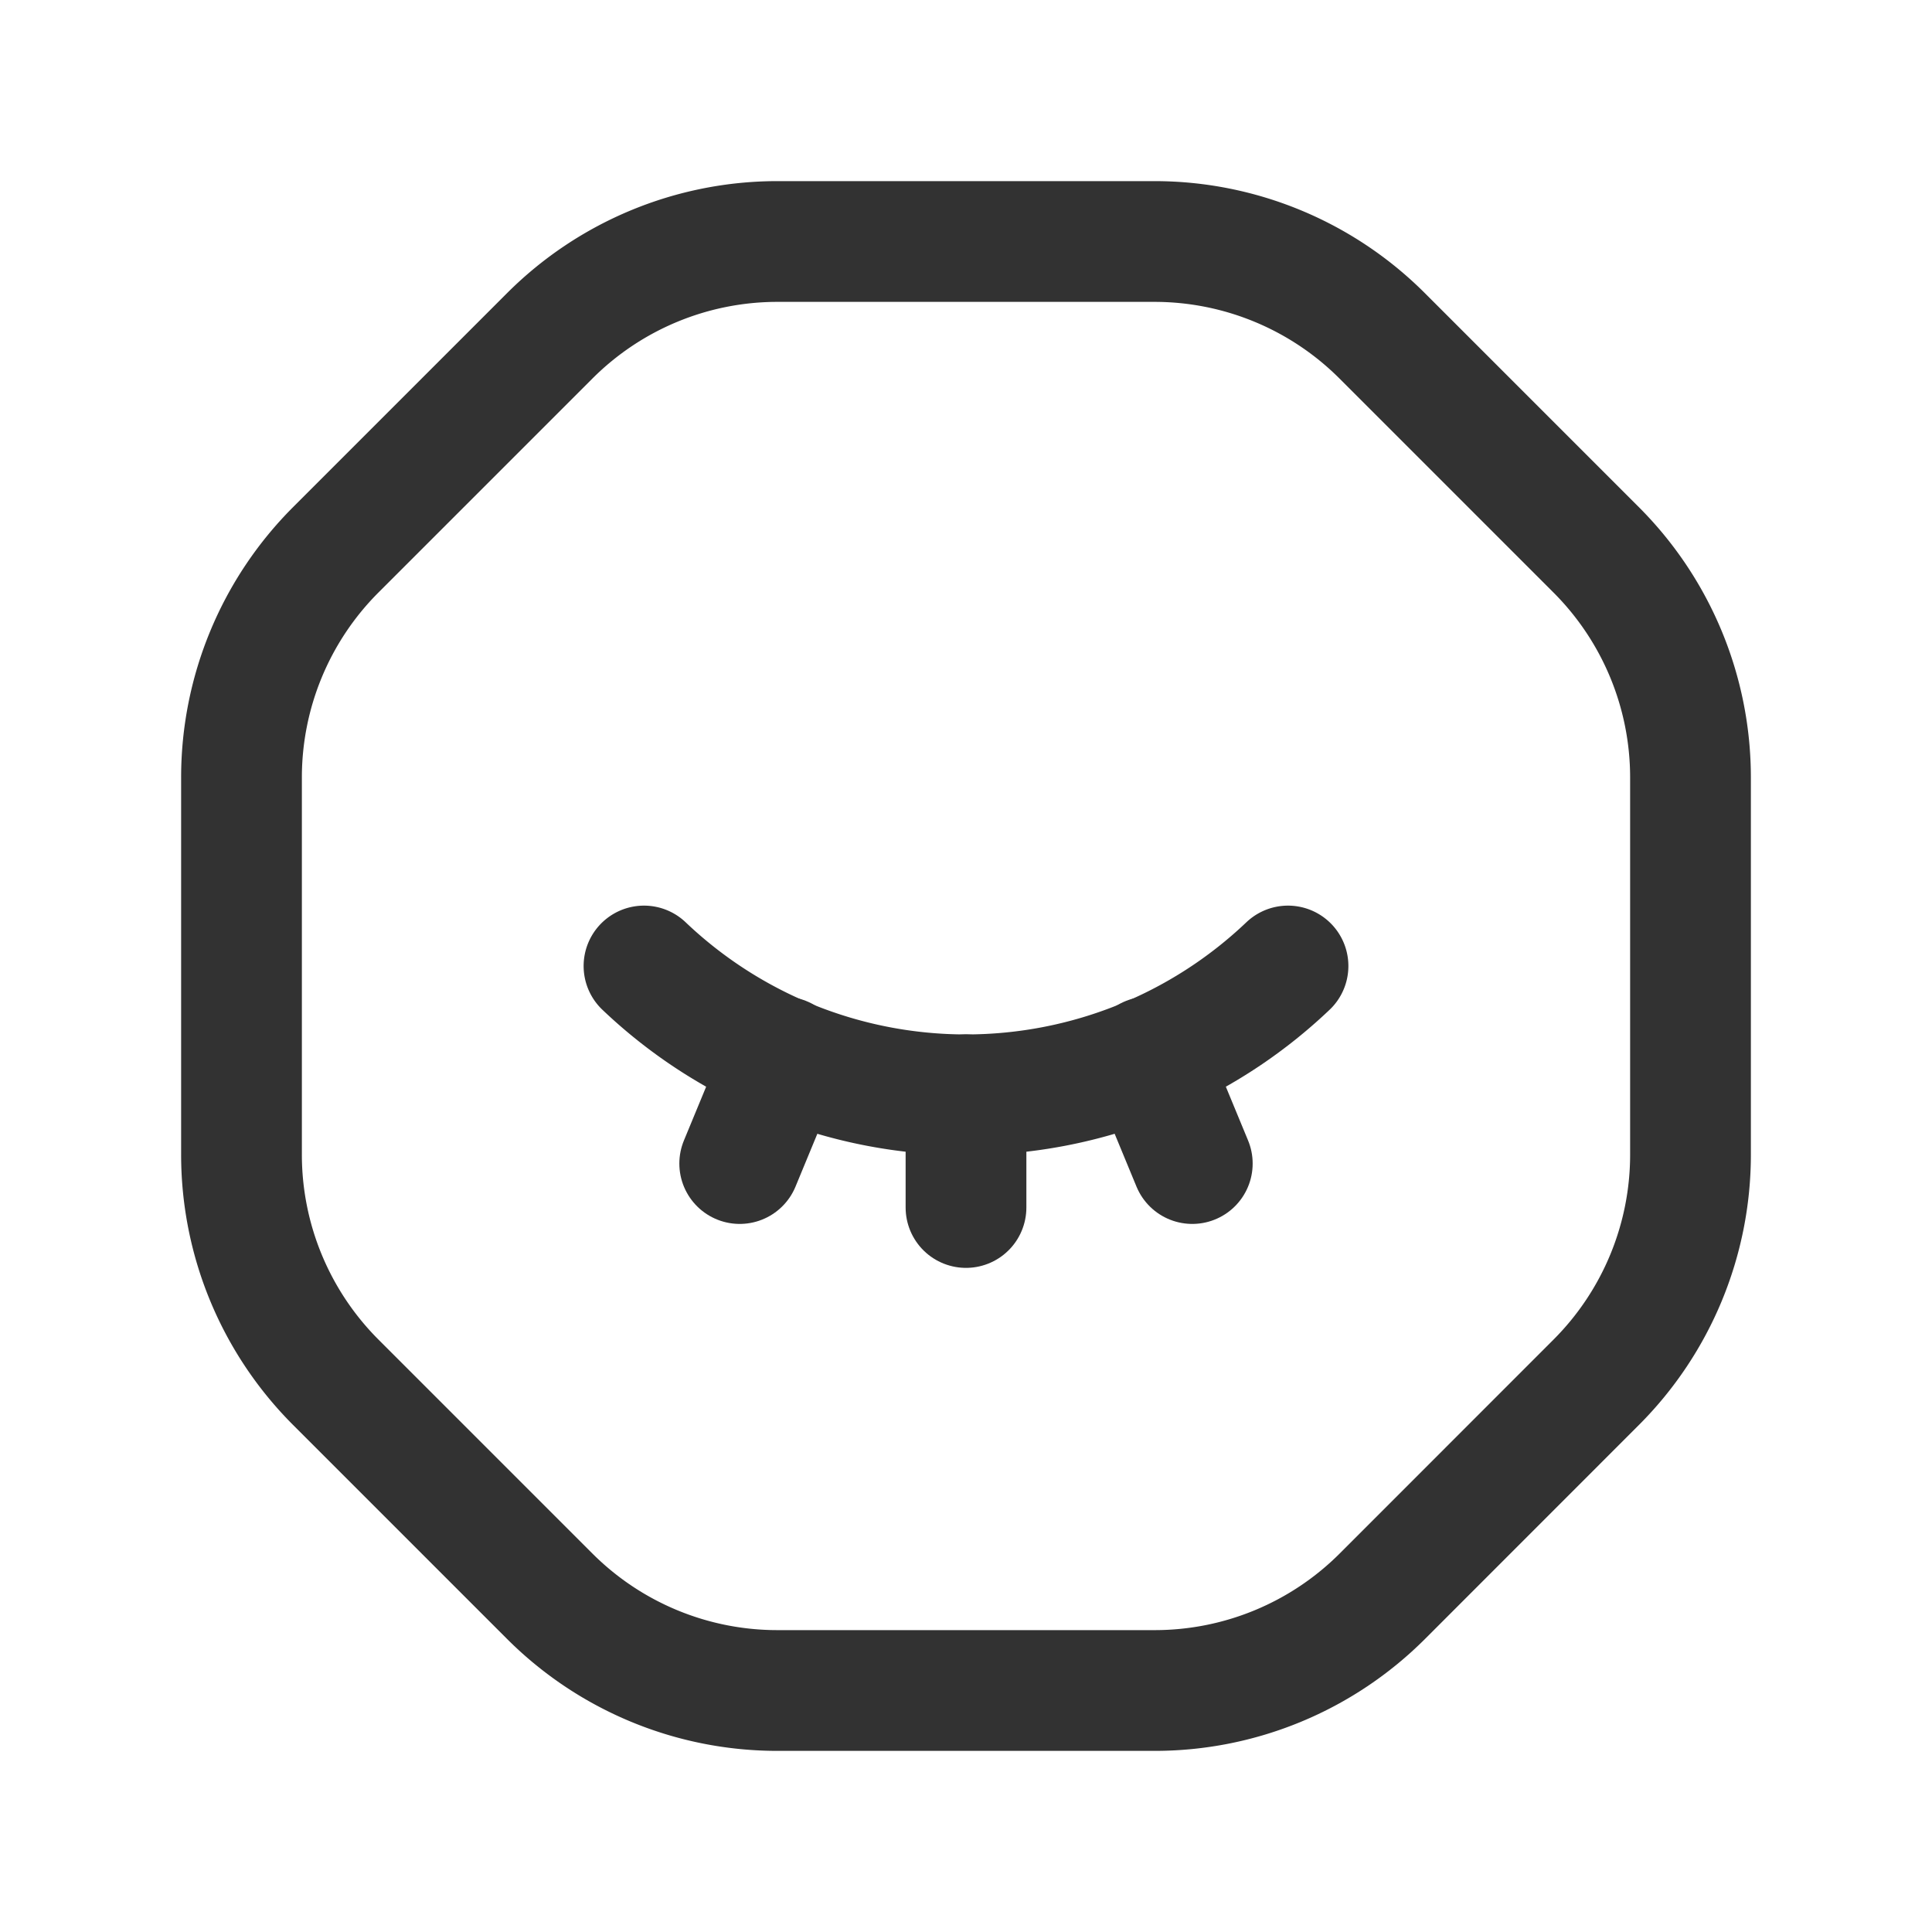 <svg id="Layer_3" data-name="Layer 3" xmlns="http://www.w3.org/2000/svg" viewBox="0 0 24 24"><rect width="24" height="24" fill="none"/><path d="M16,12a5.8,5.8,0,0,1-8,0" fill="none" stroke="#323232" stroke-linecap="round" stroke-linejoin="round" stroke-width="1.5"/><line x1="12" y1="13.6" x2="12" y2="15" fill="none" stroke="#323232" stroke-linecap="round" stroke-linejoin="round" stroke-width="1.5"/><line x1="14.264" y1="13.131" x2="14.811" y2="14.454" fill="none" stroke="#323232" stroke-linecap="round" stroke-linejoin="round" stroke-width="1.5"/><line x1="9.736" y1="13.131" x2="9.189" y2="14.454" fill="none" stroke="#323232" stroke-linecap="round" stroke-linejoin="round" stroke-width="1.5"/><path d="M6.828,19.828,4.172,17.172A4,4,0,0,1,3,14.343V9.658A4,4,0,0,1,4.172,6.829L6.829,4.172A4,4,0,0,1,9.658,3h4.684a4,4,0,0,1,2.828,1.172l2.658,2.658A4,4,0,0,1,21,9.658v4.685a4,4,0,0,1-1.171,2.828L17.173,19.828A4,4,0,0,1,14.344,21H9.657A4,4,0,0,1,6.828,19.828Z" fill="none" stroke="#323232" stroke-linecap="round" stroke-linejoin="round" stroke-width="1.5"/></svg>